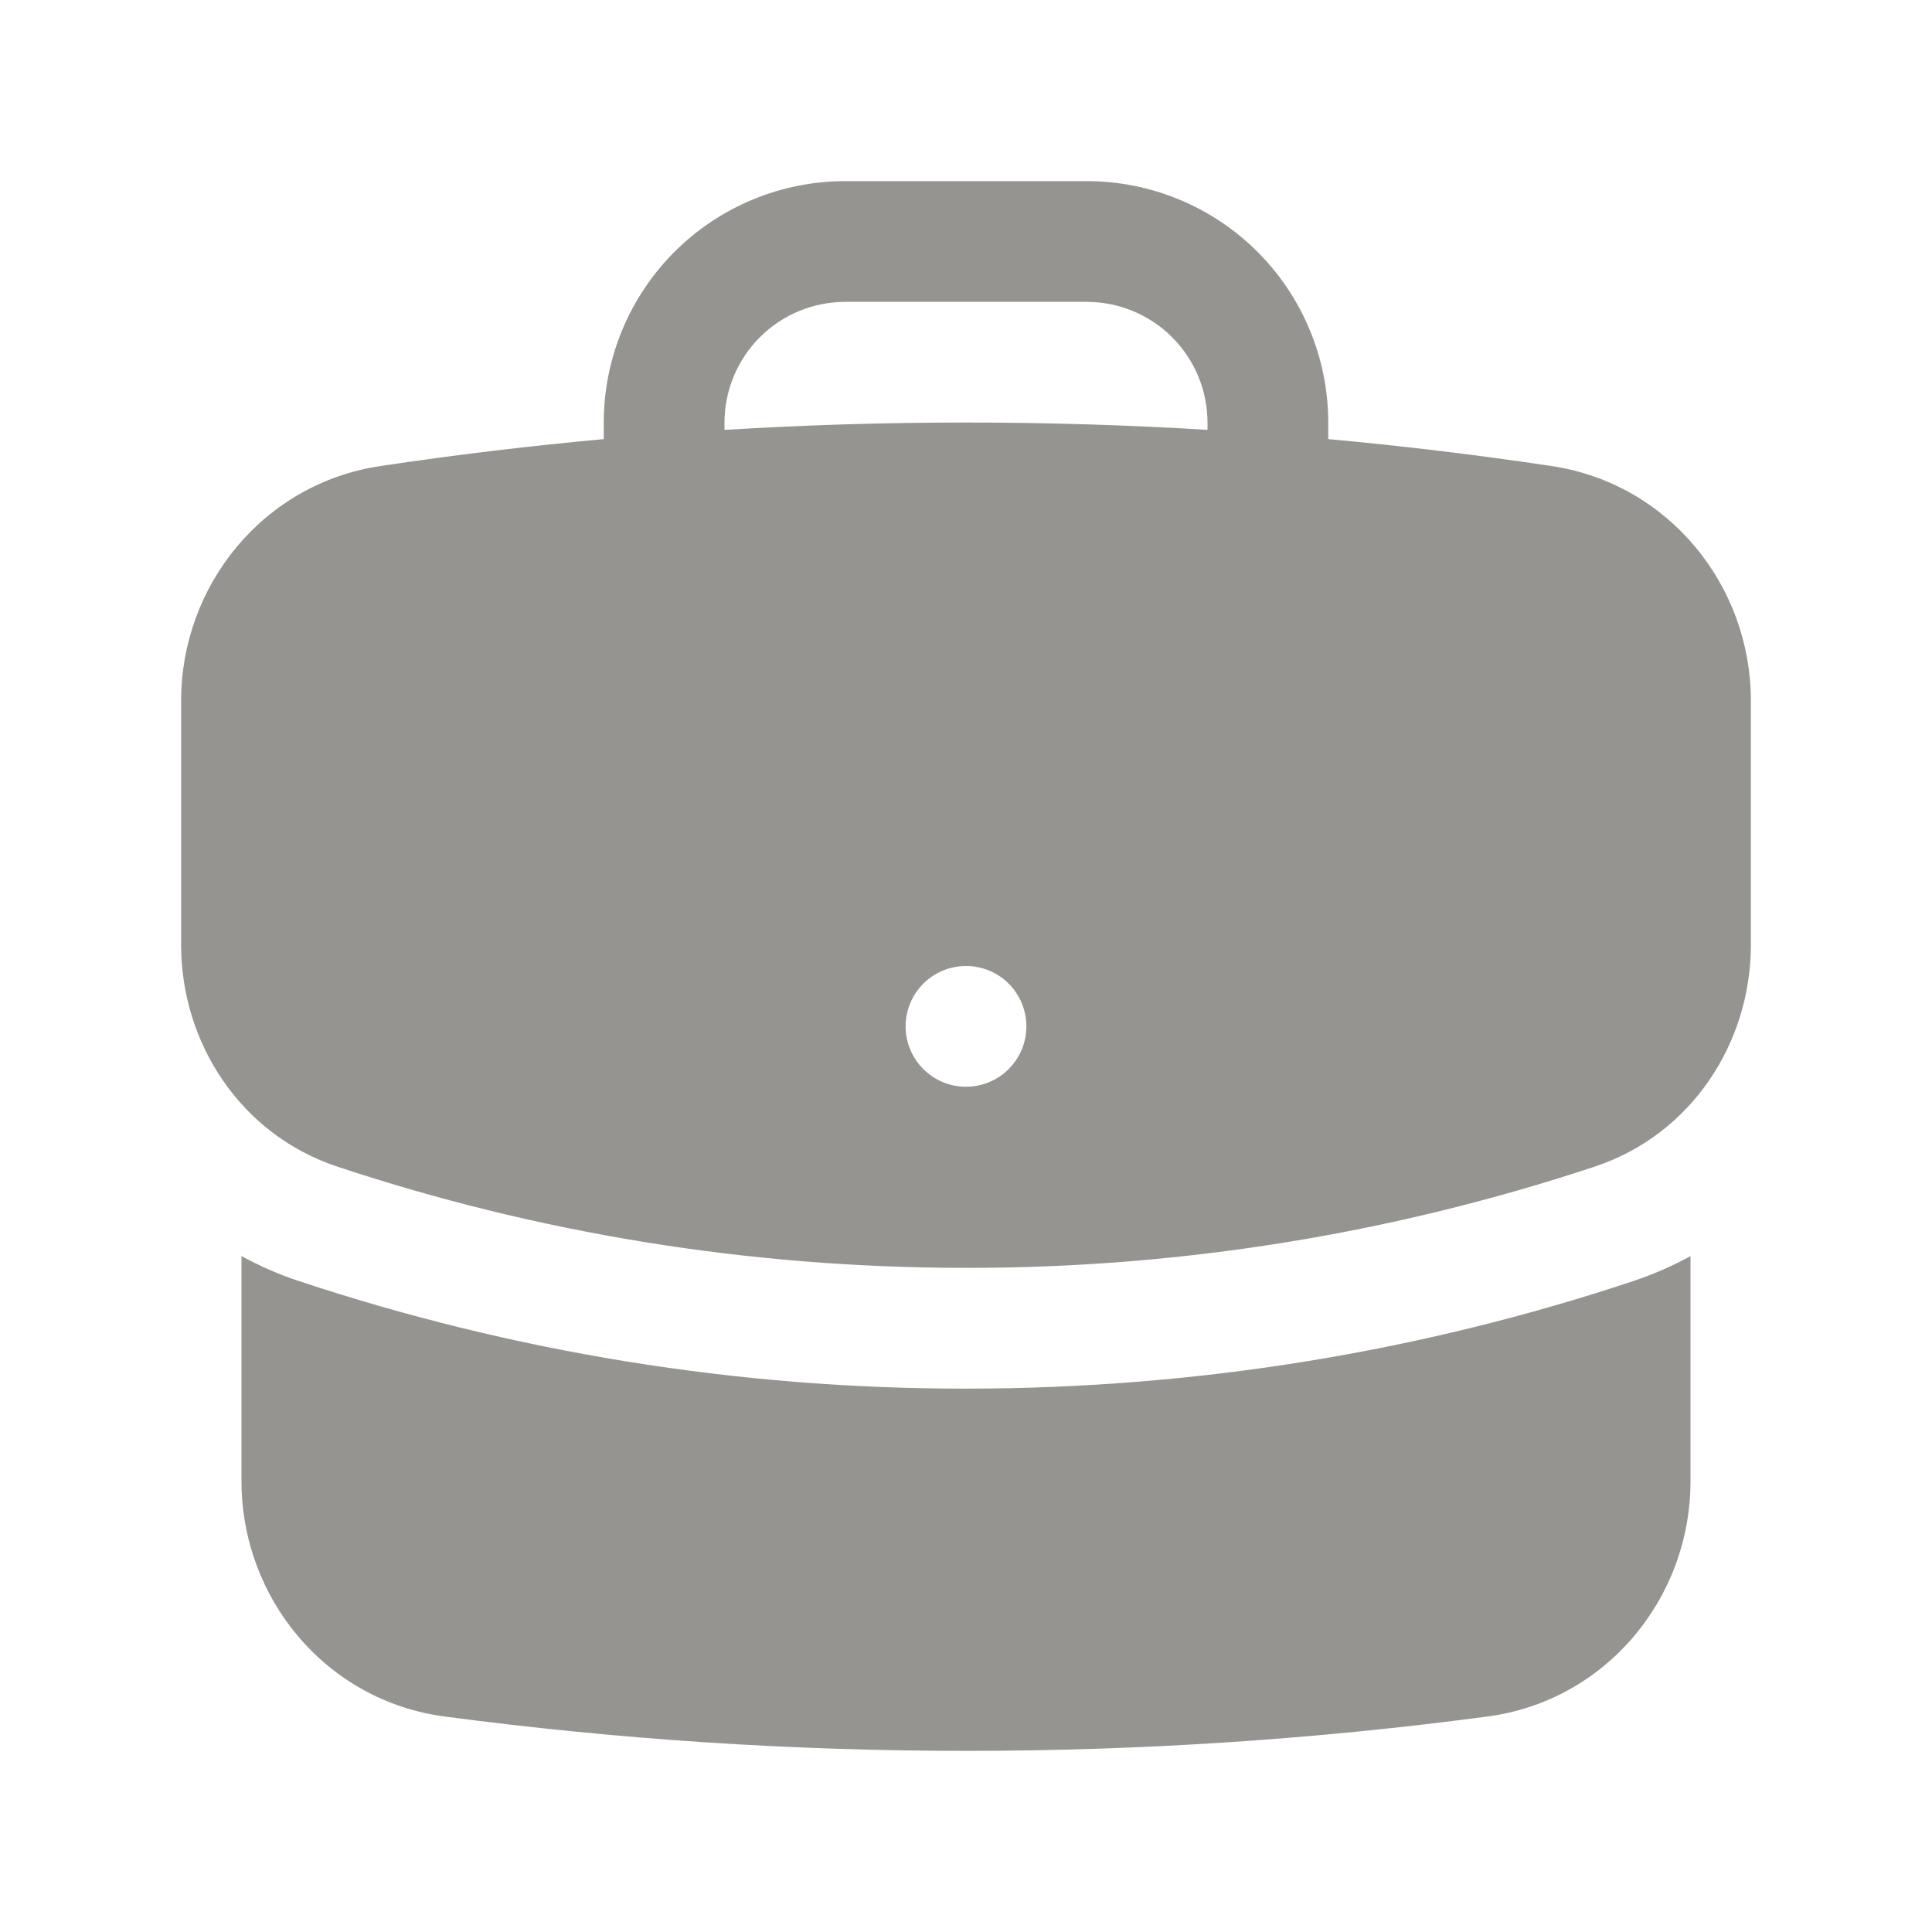 <svg width="28" height="28" viewBox="0 0 28 28" fill="none" xmlns="http://www.w3.org/2000/svg">
<path fill-rule="evenodd" clip-rule="evenodd" d="M8.75 6.125C8.75 5.197 9.119 4.306 9.775 3.65C10.431 2.994 11.322 2.625 12.25 2.625H15.75C16.678 2.625 17.569 2.994 18.225 3.65C18.881 4.306 19.25 5.197 19.25 6.125V6.364C20.338 6.463 21.416 6.594 22.486 6.754C24.183 7.008 25.375 8.484 25.375 10.157V13.695C25.375 15.108 24.519 16.439 23.116 16.906C20.176 17.882 17.098 18.378 14 18.375C10.815 18.375 7.75 17.859 4.884 16.906C3.481 16.439 2.625 15.108 2.625 13.695V10.157C2.625 8.484 3.817 7.007 5.514 6.754C6.589 6.593 7.668 6.463 8.75 6.364V6.125ZM17.5 6.125V6.23C15.169 6.088 12.831 6.088 10.5 6.23V6.125C10.5 5.661 10.684 5.216 11.013 4.887C11.341 4.559 11.786 4.375 12.25 4.375H15.75C16.214 4.375 16.659 4.559 16.987 4.887C17.316 5.216 17.5 5.661 17.5 6.125ZM14 15.75C14.232 15.75 14.455 15.658 14.619 15.493C14.783 15.329 14.875 15.107 14.875 14.875C14.875 14.643 14.783 14.42 14.619 14.256C14.455 14.092 14.232 14 14 14C13.768 14 13.545 14.092 13.381 14.256C13.217 14.42 13.125 14.643 13.125 14.875C13.125 15.107 13.217 15.329 13.381 15.493C13.545 15.658 13.768 15.75 14 15.75Z" fill="#959490"/>
<path d="M3.5 21.466V18.204C3.766 18.35 4.044 18.471 4.332 18.566C7.45 19.601 10.714 20.128 14 20.125C17.374 20.125 20.627 19.579 23.668 18.567C23.962 18.469 24.24 18.347 24.5 18.204V21.466C24.5 23.16 23.279 24.649 21.556 24.877C19.083 25.206 16.561 25.375 14 25.375C11.473 25.375 8.949 25.209 6.444 24.877C4.721 24.649 3.5 23.16 3.5 21.466Z" fill="#959490"/>
</svg>
